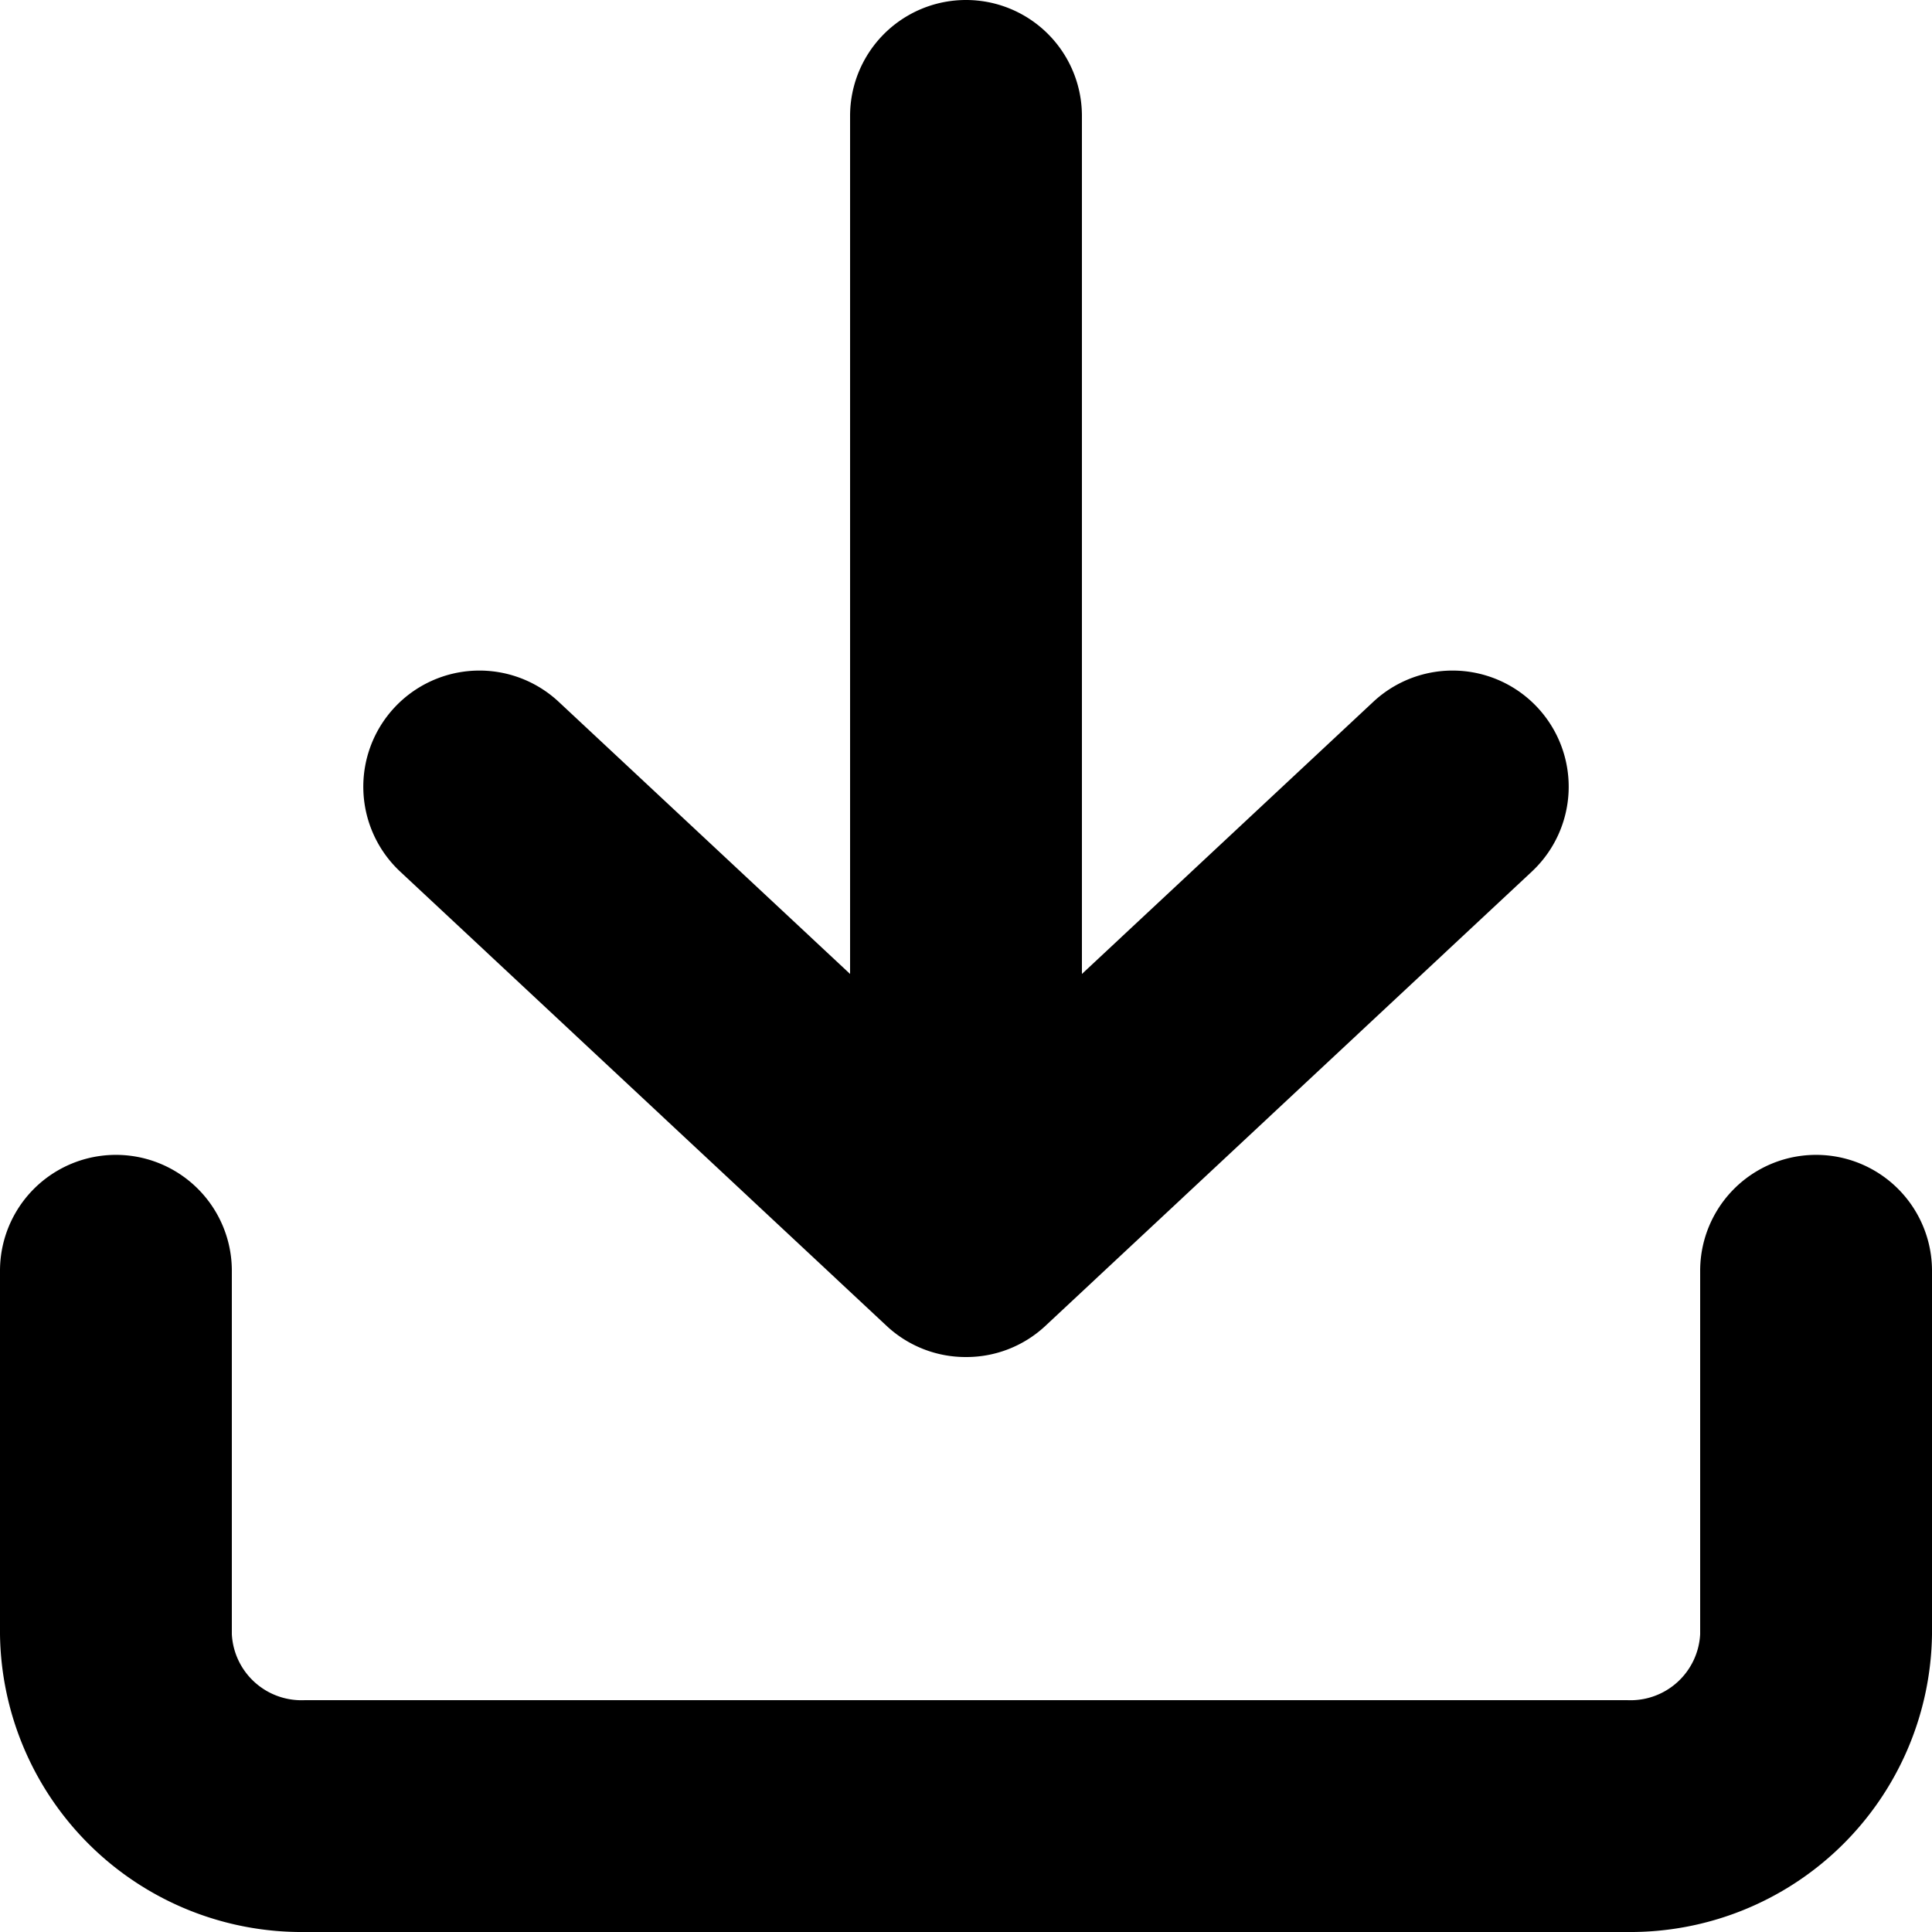<svg xmlns="http://www.w3.org/2000/svg" width="12.5" height="12.5" viewBox="0 0 12.5 12.5">
  <g id="Icon_feather-download" data-name="Icon feather-download" transform="translate(0.75 0.75)">
    <path id="패스_9090" data-name="패스 9090" d="M14.278,26.778H5.722A1.952,1.952,0,0,1,3.75,24.852V22.5a.75.75,0,0,1,1.5,0v2.352a.451.451,0,0,0,.472.426h8.556a.451.451,0,0,0,.472-.426V22.5a.75.75,0,0,1,1.5,0v2.352A1.952,1.952,0,0,1,14.278,26.778Z" transform="translate(-4.5 -15.028)"/>
    <path id="패스_9091" data-name="패스 9091" d="M13.648,18.69a.748.748,0,0,1-.512-.2l-3.148-2.94a.75.75,0,1,1,1.024-1.1l2.636,2.462,2.636-2.462a.75.75,0,0,1,1.024,1.1l-3.148,2.94A.748.748,0,0,1,13.648,18.69Z" transform="translate(-8.148 -10.66)"/>
    <path id="패스_9092" data-name="패스 9092" d="M18,12.306a.75.75,0,0,1-.75-.75V4.5a.75.75,0,0,1,1.5,0v7.056A.75.75,0,0,1,18,12.306Z" transform="translate(-12.5 -4.5)"/>
  </g>
</svg>
